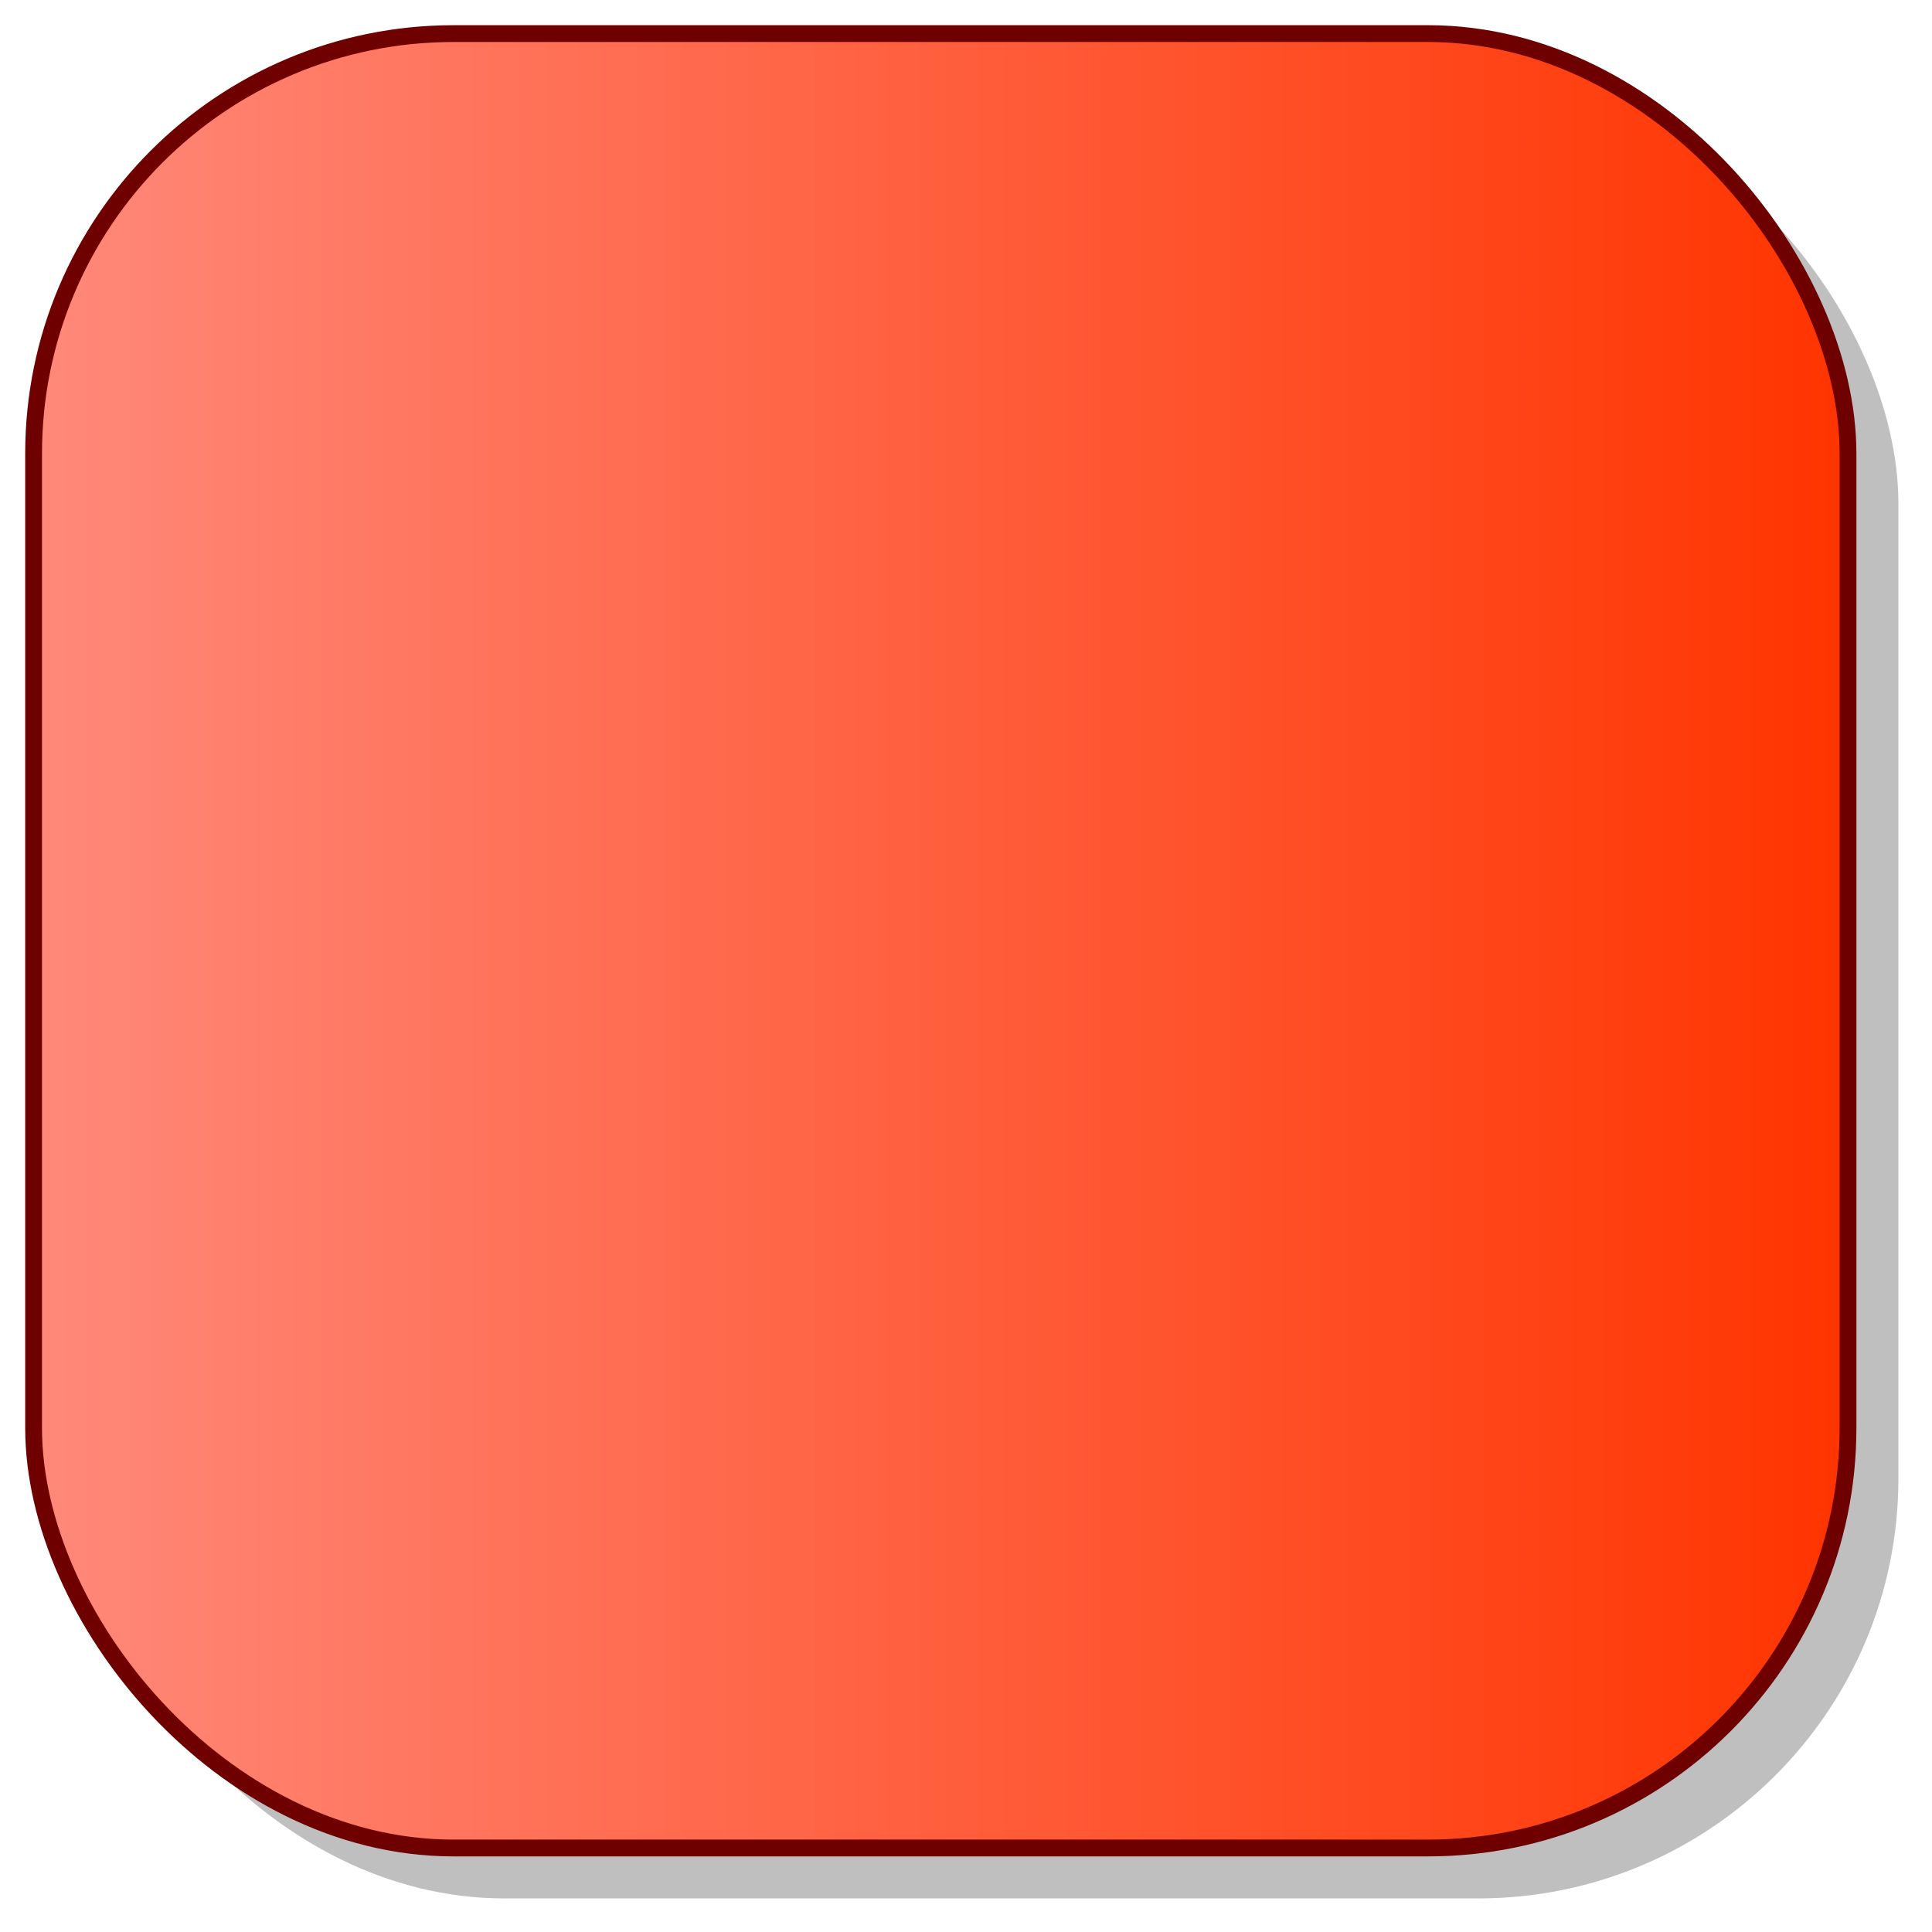 <?xml version="1.0" encoding="utf-8"?>
<!DOCTYPE svg PUBLIC "-//W3C//DTD SVG 1.1//EN" "http://www.w3.org/Graphics/SVG/1.1/DTD/svg11.dtd">
<svg
    xmlns="http://www.w3.org/2000/svg"
    width="115px"
    height="115px">
    <g>
		<linearGradient id="GRA_RED" gradientUnits="userSpaceOnUse" x1="2" y1="57" x2="110" y2="57">
			<stop  offset="0" style="stop-color:#FF897A"/>
			<stop  offset="1" style="stop-color:#FF3400"/>
		</linearGradient>
		<rect opacity="0.25" x="5" y="5" rx="25" ry="25" width="108" height="108"/>
		<rect fill="url(#GRA_RED)" stroke="#6F0000" x="2" y="2" rx="25" ry="25" width="108" height="108"/>
	</g>
</svg>

